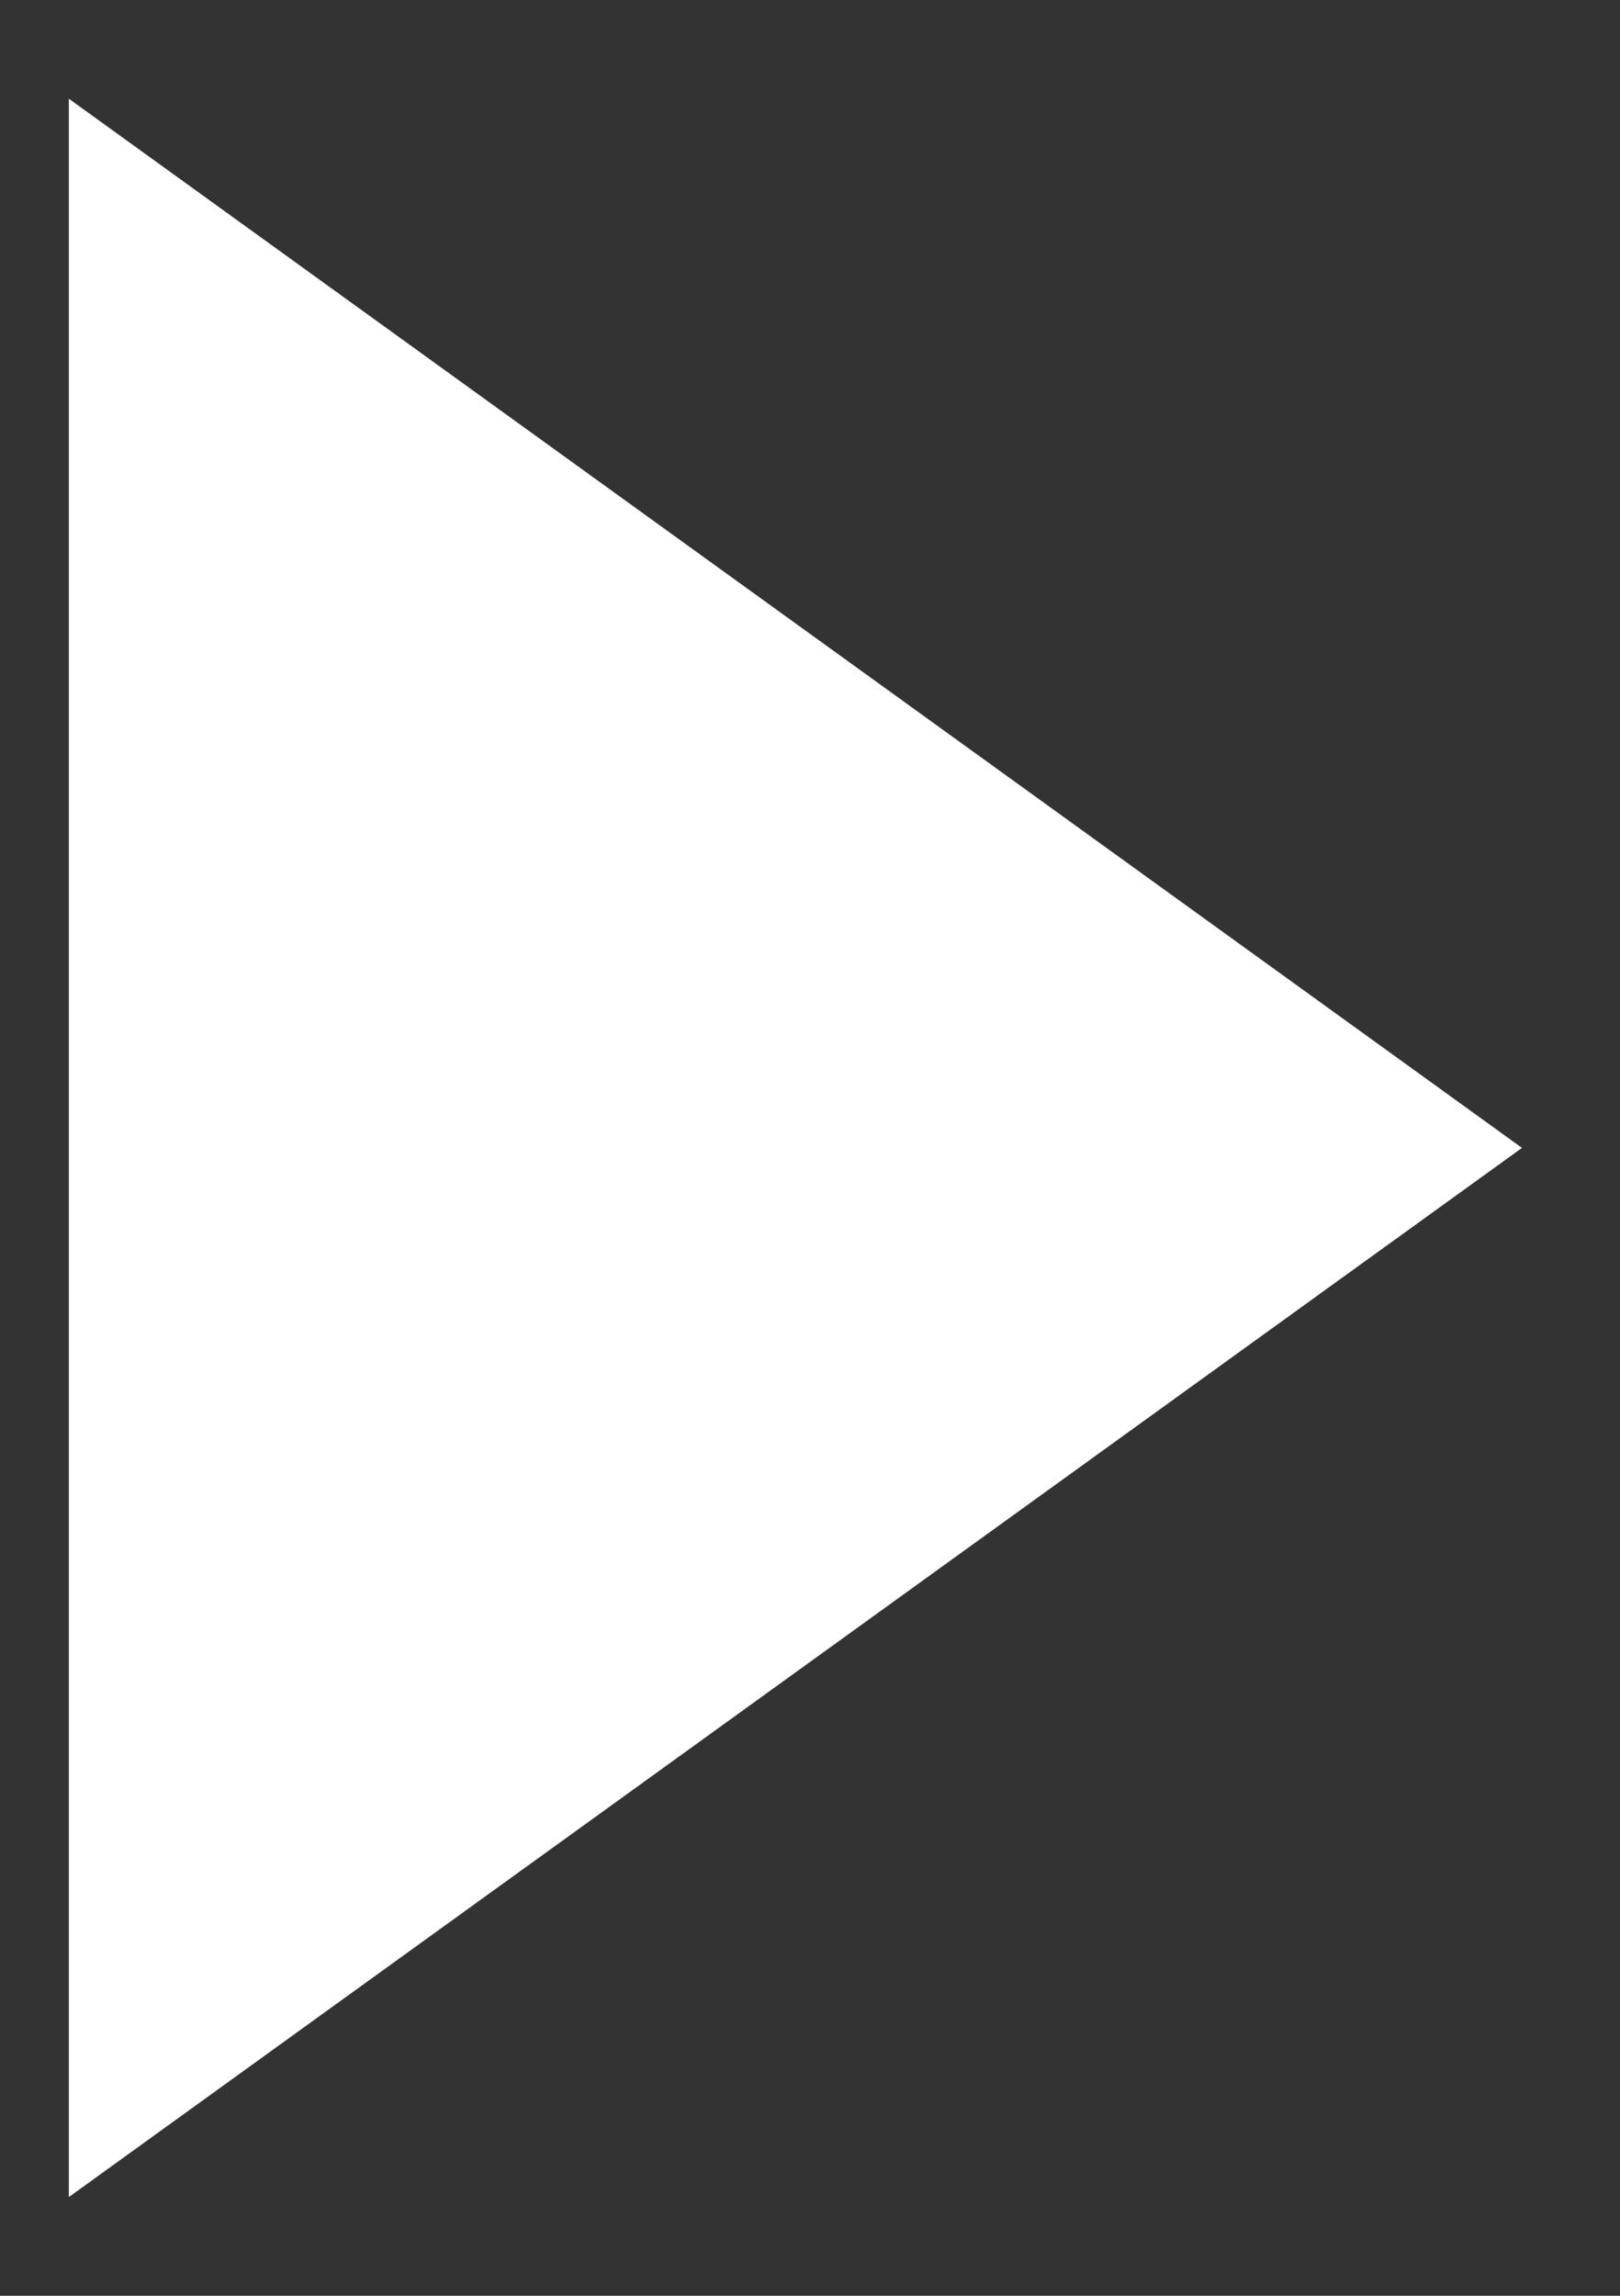 <svg width="12" height="17" viewBox="0 0 12 17" fill="none" xmlns="http://www.w3.org/2000/svg">
<rect x="0" y="0" width="12" height="17" fill="#333333" stroke="none"/>
<path d="M11.274 8.5L0.51 16.269L0.51 0.731L11.274 8.5Z" fill="white"/>
</svg>
